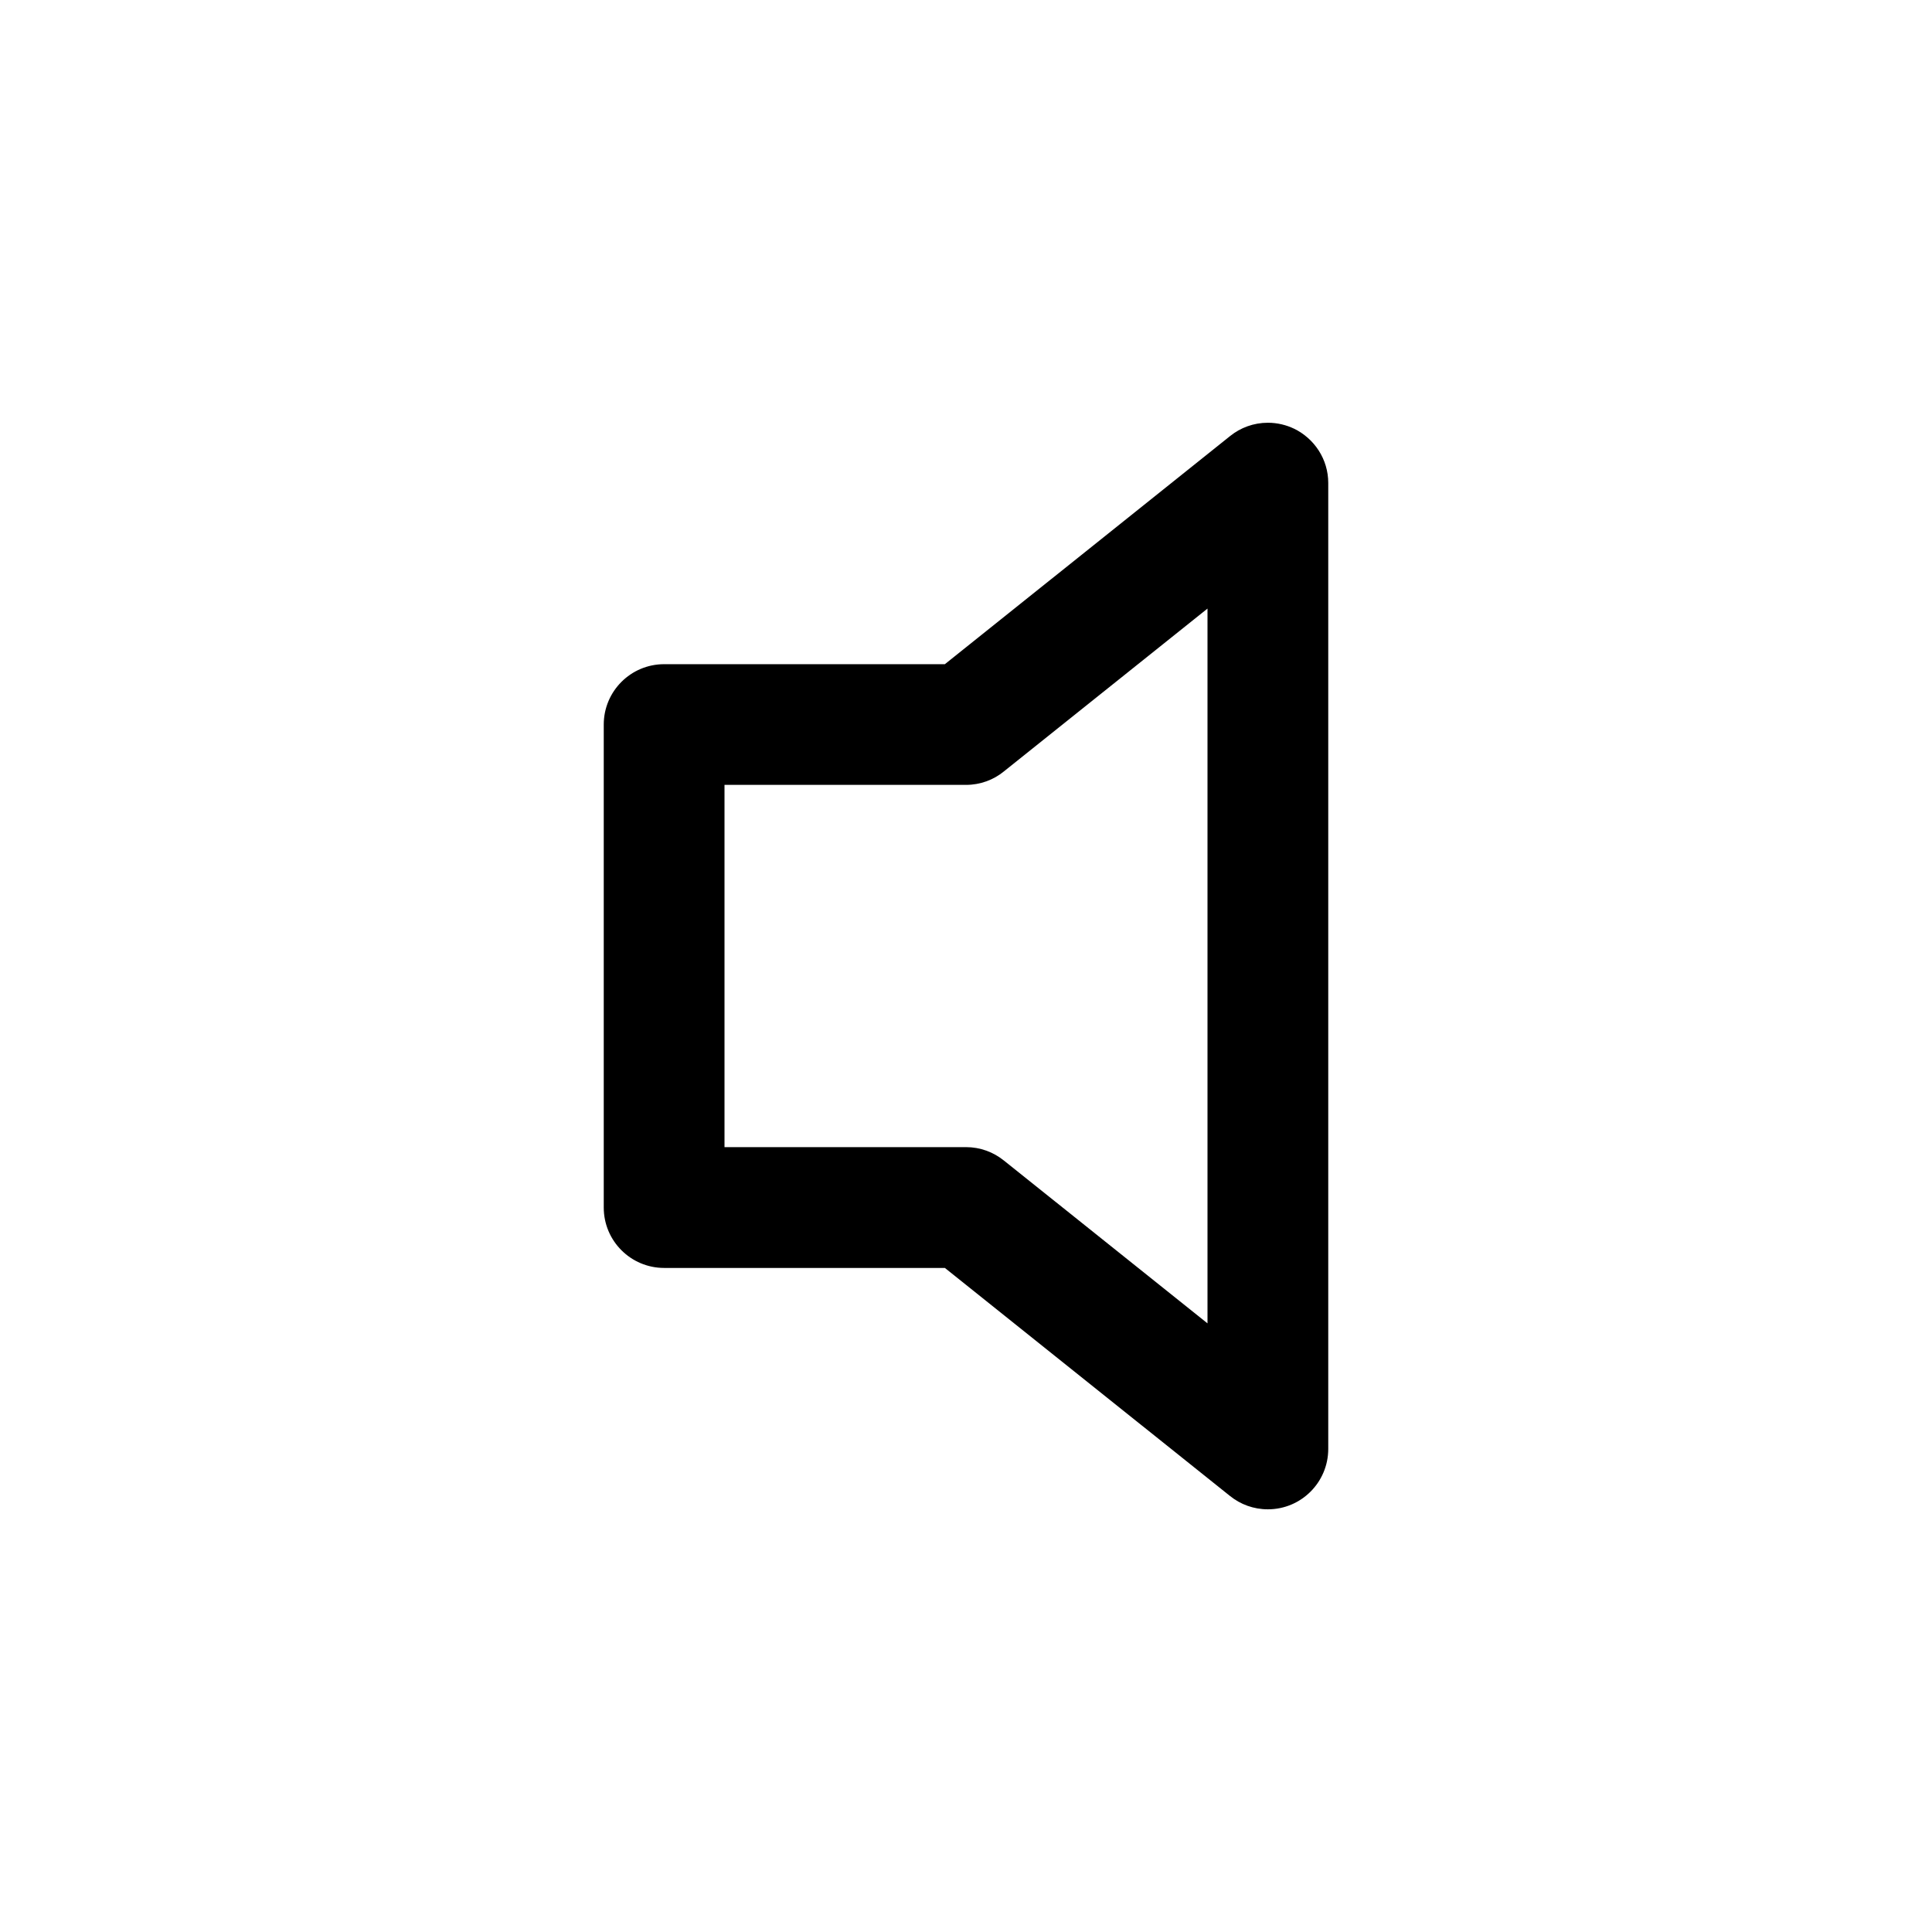 <!-- Generated by IcoMoon.io -->
<svg version="1.1" xmlns="http://www.w3.org/2000/svg" width="32" height="32" viewBox="0 0 32 32">
<title>volume-off</title>
<path d="M21.434 7.1c0.337 0.165 0.566 0.506 0.566 0.9v16c-0.001 0.552-0.448 0.999-1 0.999-0.237 0-0.455-0.082-0.626-0.22l0.002 0.002-4.726-3.78h-4.65c-0.552 0-1-0.448-1-1v0-8c0-0.552 0.448-1 1-1v0h4.65l4.726-3.78c0.169-0.136 0.387-0.219 0.624-0.219 0.158 0 0.307 0.037 0.439 0.101l-0.006-0.003zM20 10.080l-3.376 2.7c-0.169 0.137-0.387 0.22-0.624 0.22h-4v6h4c0.237 0 0.455 0.083 0.626 0.221l-0.002-0.002 3.376 2.7v-11.84z"></path>
</svg>
